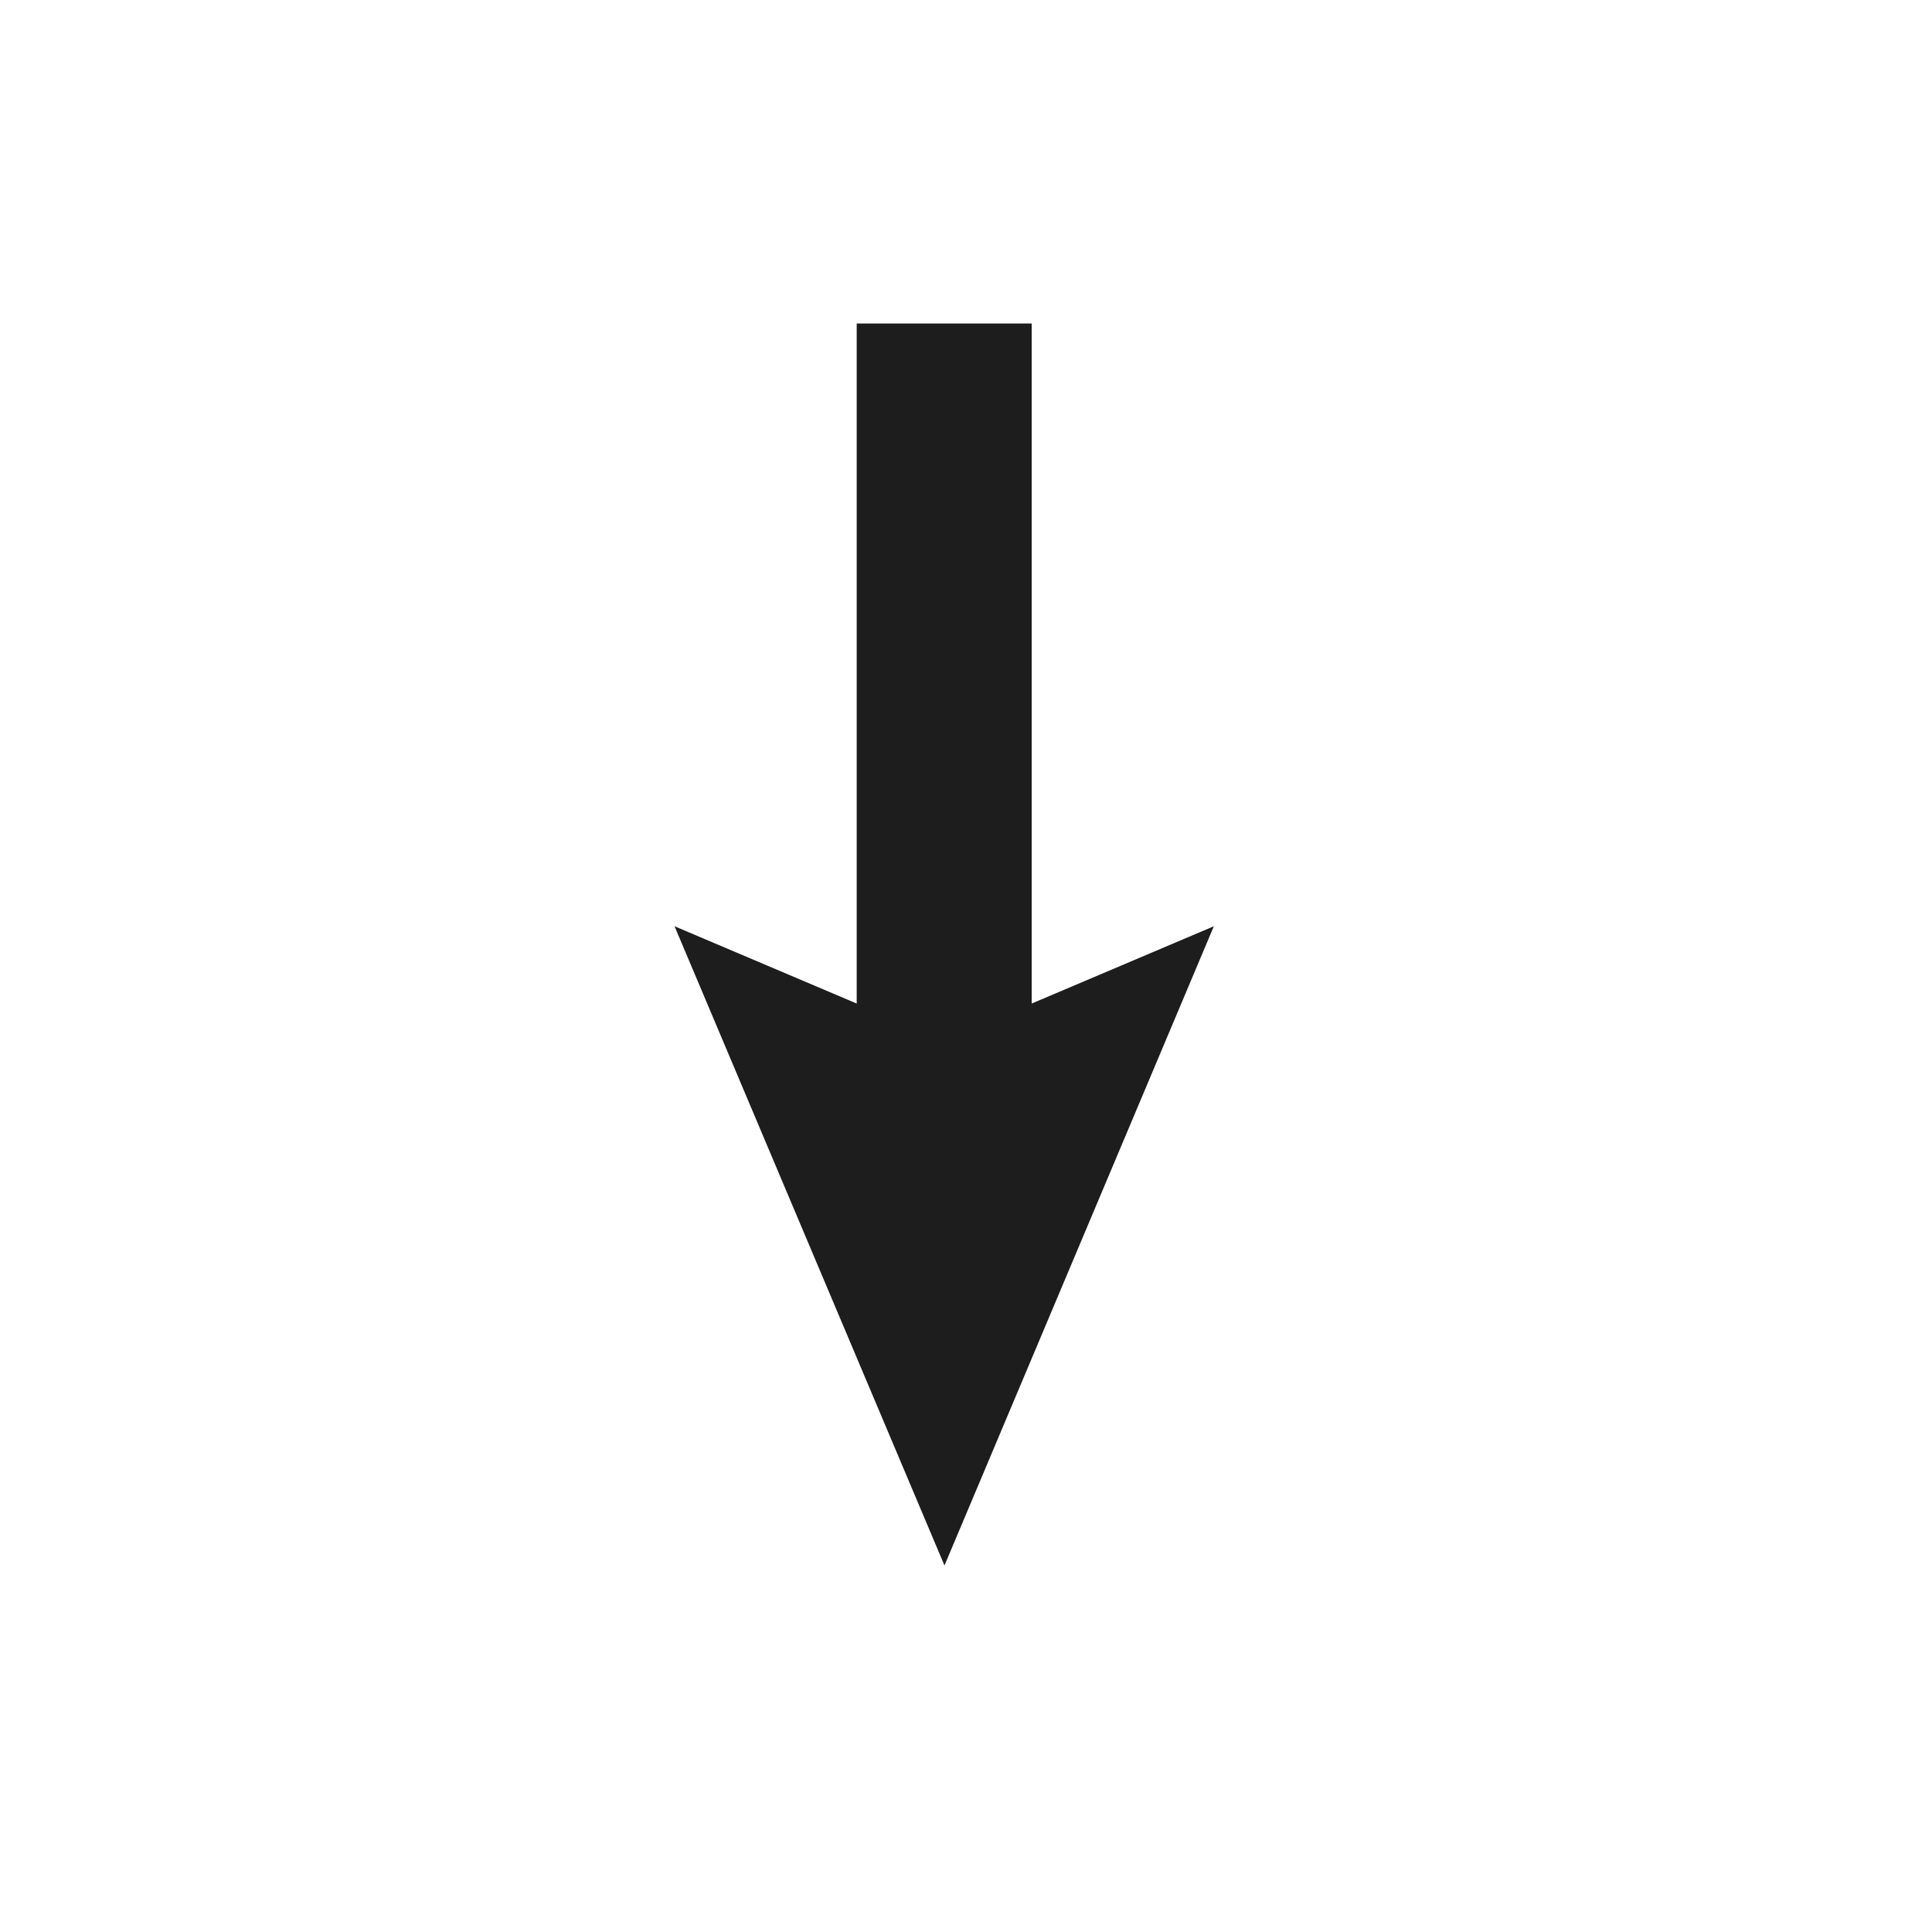 <svg width="35" height="35" viewBox="0 0 35 35" fill="none" xmlns="http://www.w3.org/2000/svg">
<path d="M18.69 5.86L18.69 15.51L18.69 18.18L21.99 16.78L17.11 28.36L12.22 16.78L15.52 18.18L15.52 15.51L15.52 5.86L18.69 5.86Z" fill="#1D1D1D"/>
</svg>
